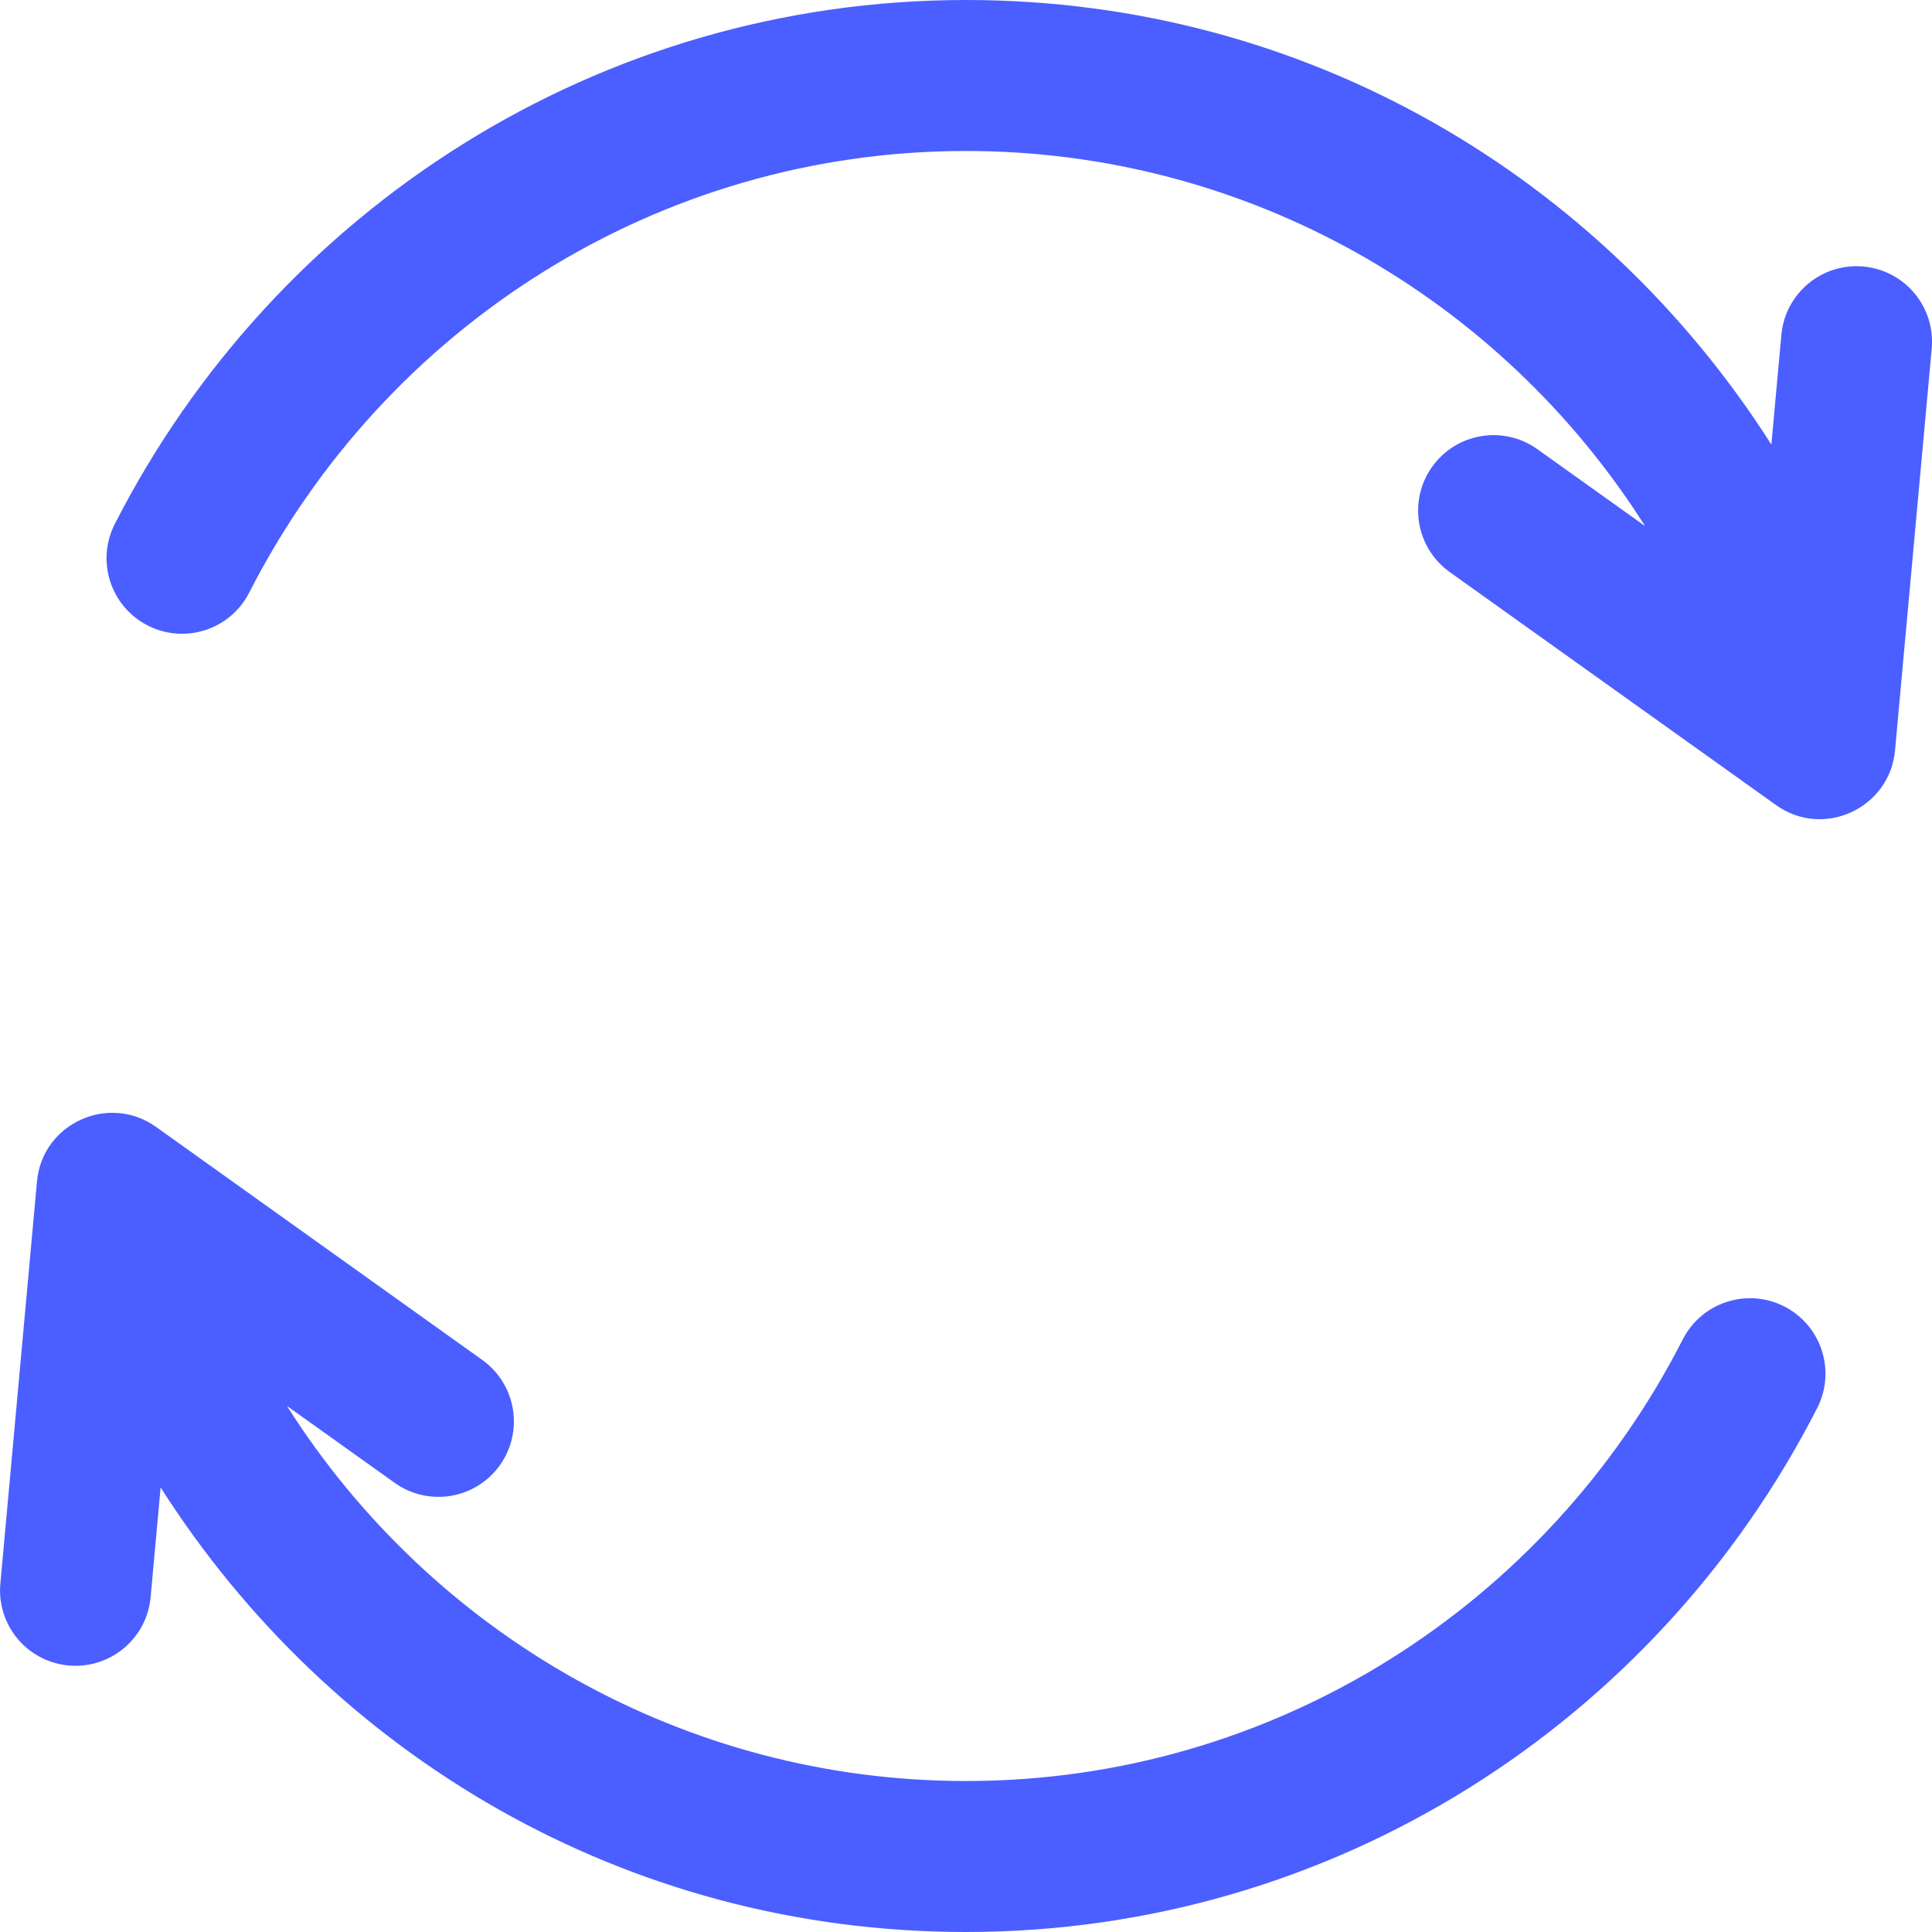 <svg width="21" height="21" viewBox="0 0 21 21" fill="none" xmlns="http://www.w3.org/2000/svg">
<g clip-path="url(#clip0_1095_61776)">
<path d="M20.254 2.897C19.803 2.856 19.404 3.188 19.363 3.639L19.254 4.832C17.41 1.936 14.209 0 10.5 0C6.51 0 2.994 2.277 1.248 5.695C1.042 6.099 1.202 6.593 1.606 6.799C2.009 7.005 2.503 6.845 2.709 6.441C4.186 3.549 7.153 1.641 10.5 1.641C13.551 1.641 16.304 3.229 17.881 5.718L16.711 4.883C16.343 4.619 15.83 4.705 15.567 5.073C15.304 5.442 15.389 5.954 15.758 6.218L19.305 8.751C19.824 9.121 20.541 8.782 20.598 8.158L20.997 3.788C21.038 3.337 20.705 2.938 20.254 2.897Z" fill="#4B5EFF"/>
<path d="M19.395 14.201C18.991 13.995 18.497 14.155 18.291 14.559C16.814 17.451 13.847 19.359 10.5 19.359C7.449 19.359 4.696 17.771 3.119 15.282L4.289 16.117C4.658 16.381 5.17 16.295 5.433 15.927C5.696 15.558 5.611 15.046 5.242 14.782L1.696 12.249C1.182 11.882 0.459 12.211 0.402 12.842L0.004 17.212C-0.038 17.663 0.295 18.062 0.746 18.103C1.198 18.144 1.596 17.811 1.637 17.361L1.746 16.168C3.59 19.064 6.791 21 10.5 21C14.49 21 18.006 18.723 19.752 15.305C19.958 14.901 19.798 14.407 19.395 14.201Z" fill="#4B5EFF"/>
</g>
<defs>
<clipPath id="clip0_1095_61776">
<rect width="21" height="21" fill="white"/>
</clipPath>
</defs>
</svg>
